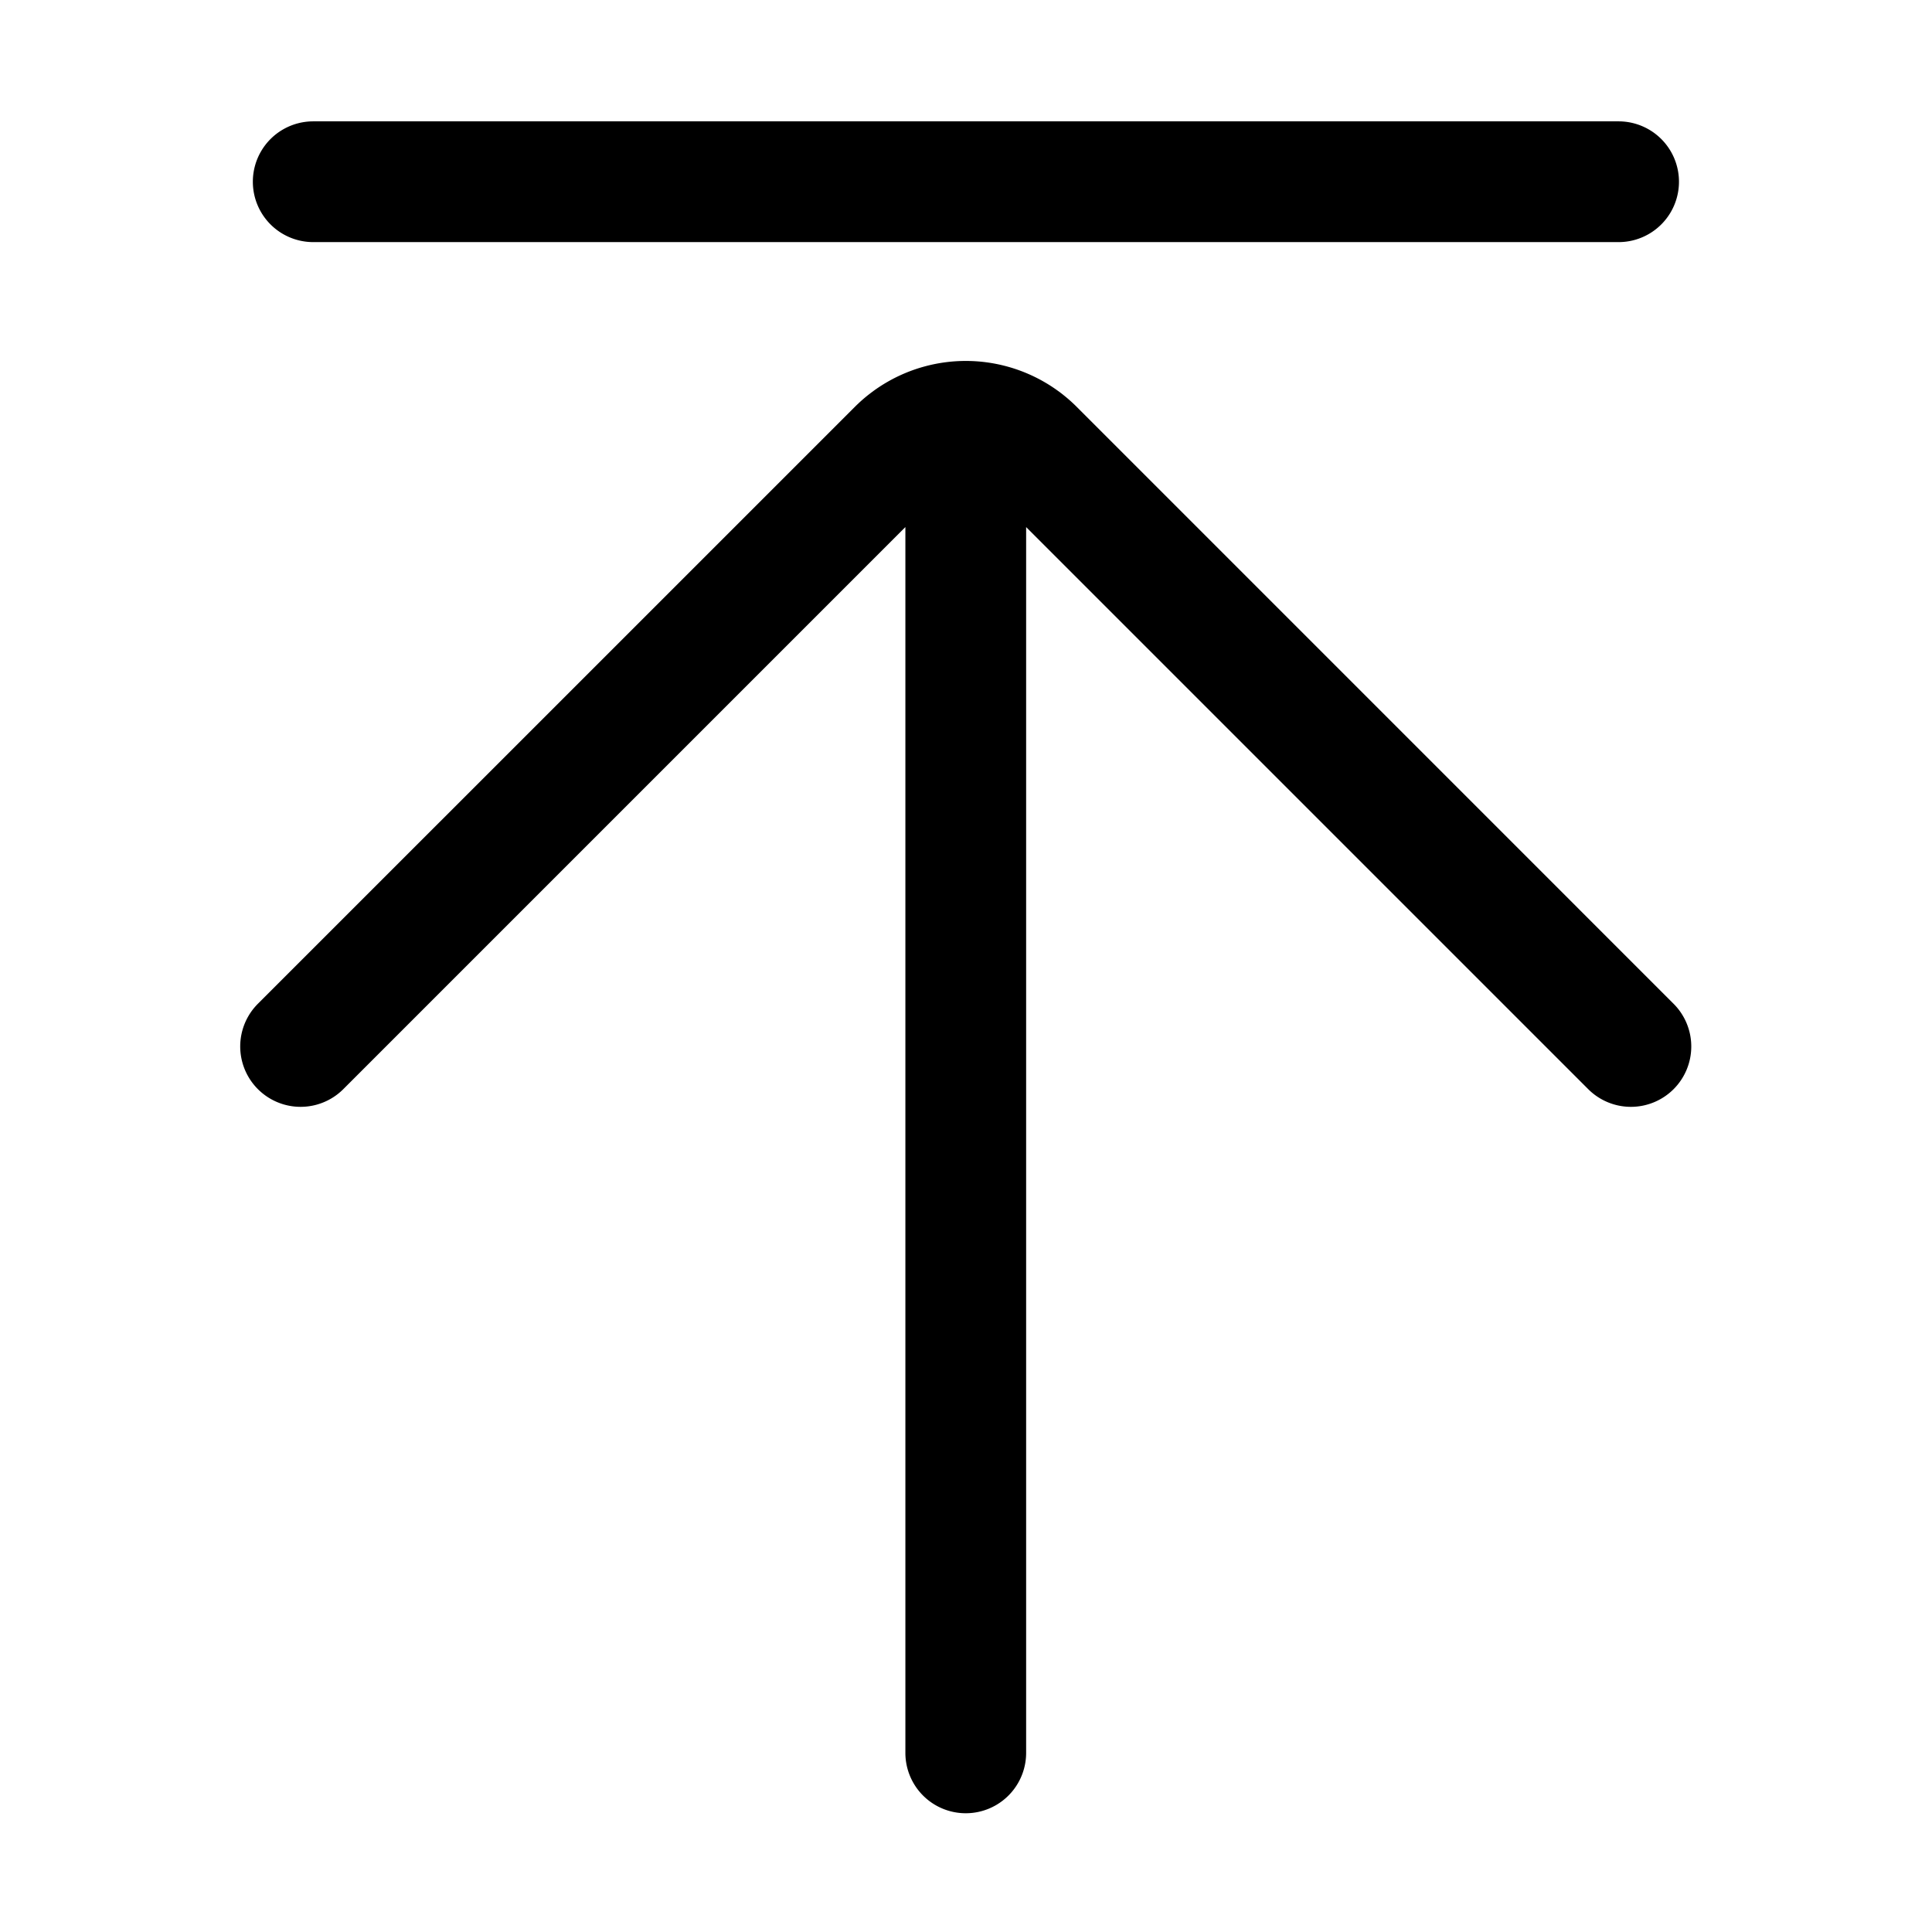 <svg fill="none" xmlns="http://www.w3.org/2000/svg" viewBox="0 0 32 32">
  <path fill-rule="evenodd" clip-rule="evenodd" d="M26.809 4.01a1 1 0 0 0 0-2H5.188a1 1 0 1 0 0 2h21.62Zm.911 14.03a1 1 0 0 1-1.414 0l-9.31-9.31v20.303a1 1 0 1 1-2 0V8.73l-9.31 9.31a1 1 0 0 1-1.414-1.415l9.886-9.885a2.6 2.6 0 0 1 3.677 0l9.885 9.886a1 1 0 0 1 0 1.414Z" fill="currentColor"/>
</svg>
